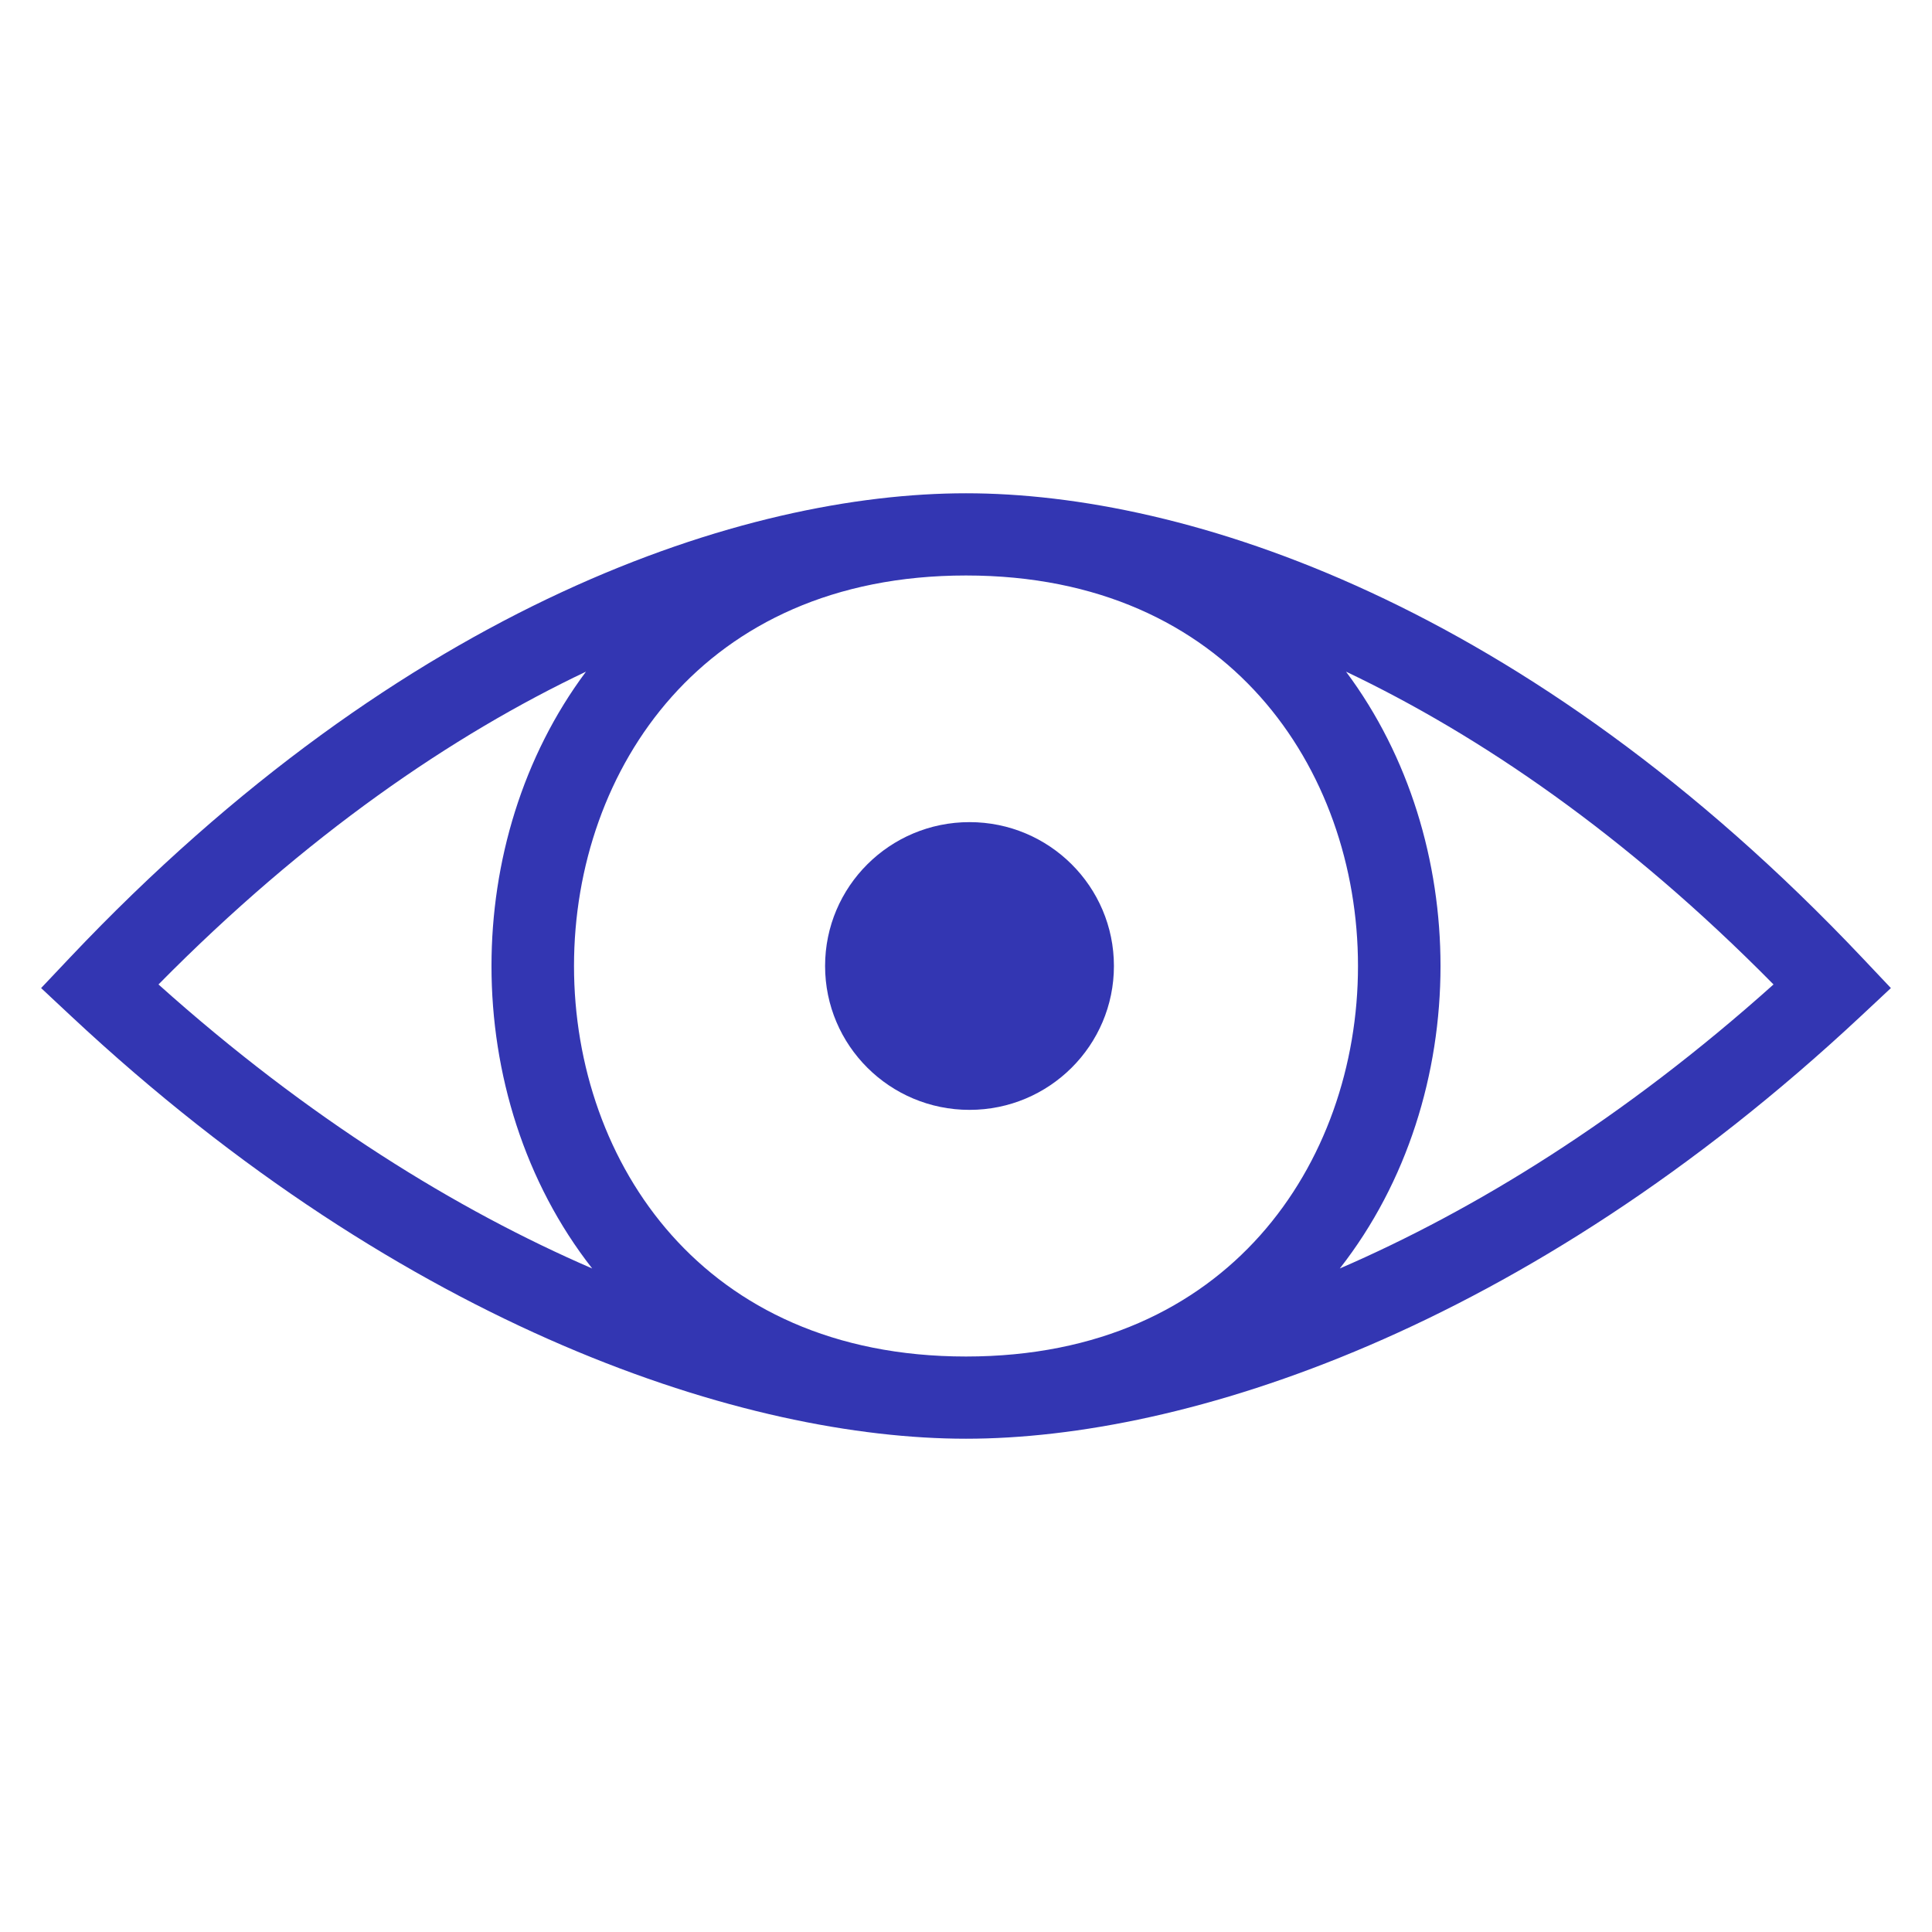 <svg width="94" height="94" viewBox="0 0 94 94" fill="none" xmlns="http://www.w3.org/2000/svg">
<path d="M54.197 47C54.197 50.866 51.051 54 47.171 54C43.29 54 40.144 50.866 40.144 47C40.144 43.134 43.29 40 47.171 40C51.051 40 54.197 43.134 54.197 47Z" fill="#3336B2"/>
<path fill-rule="evenodd" clip-rule="evenodd" d="M47 24C36.33 24 19.762 29.288 3.379 46.615L2 48.074L3.467 49.445C19.834 64.745 36.368 70 47 70C57.632 70 74.166 64.745 90.533 49.445L92 48.074L90.621 46.615C74.238 29.288 57.67 24 47 24ZM7.711 47.898C15.022 54.448 22.255 58.879 28.813 61.717C25.523 57.517 23.913 52.231 23.913 47C23.913 41.932 25.425 36.813 28.51 32.679C22.035 35.757 14.911 40.599 7.711 47.898ZM47 28C40.518 28 35.804 30.402 32.691 33.891C29.544 37.418 27.928 42.176 27.928 47C27.928 51.824 29.544 56.582 32.691 60.109C35.804 63.598 40.518 66 47 66C53.482 66 58.196 63.598 61.309 60.109C64.456 56.582 66.072 51.824 66.072 47C66.072 42.176 64.456 37.418 61.309 33.891C58.196 30.402 53.482 28 47 28ZM65.187 61.717C68.476 57.517 70.087 52.231 70.087 47C70.087 41.932 68.575 36.813 65.49 32.679C71.965 35.757 79.089 40.599 86.289 47.898C78.978 54.448 71.745 58.879 65.187 61.717Z" fill="#3336B2"/>
</svg>
